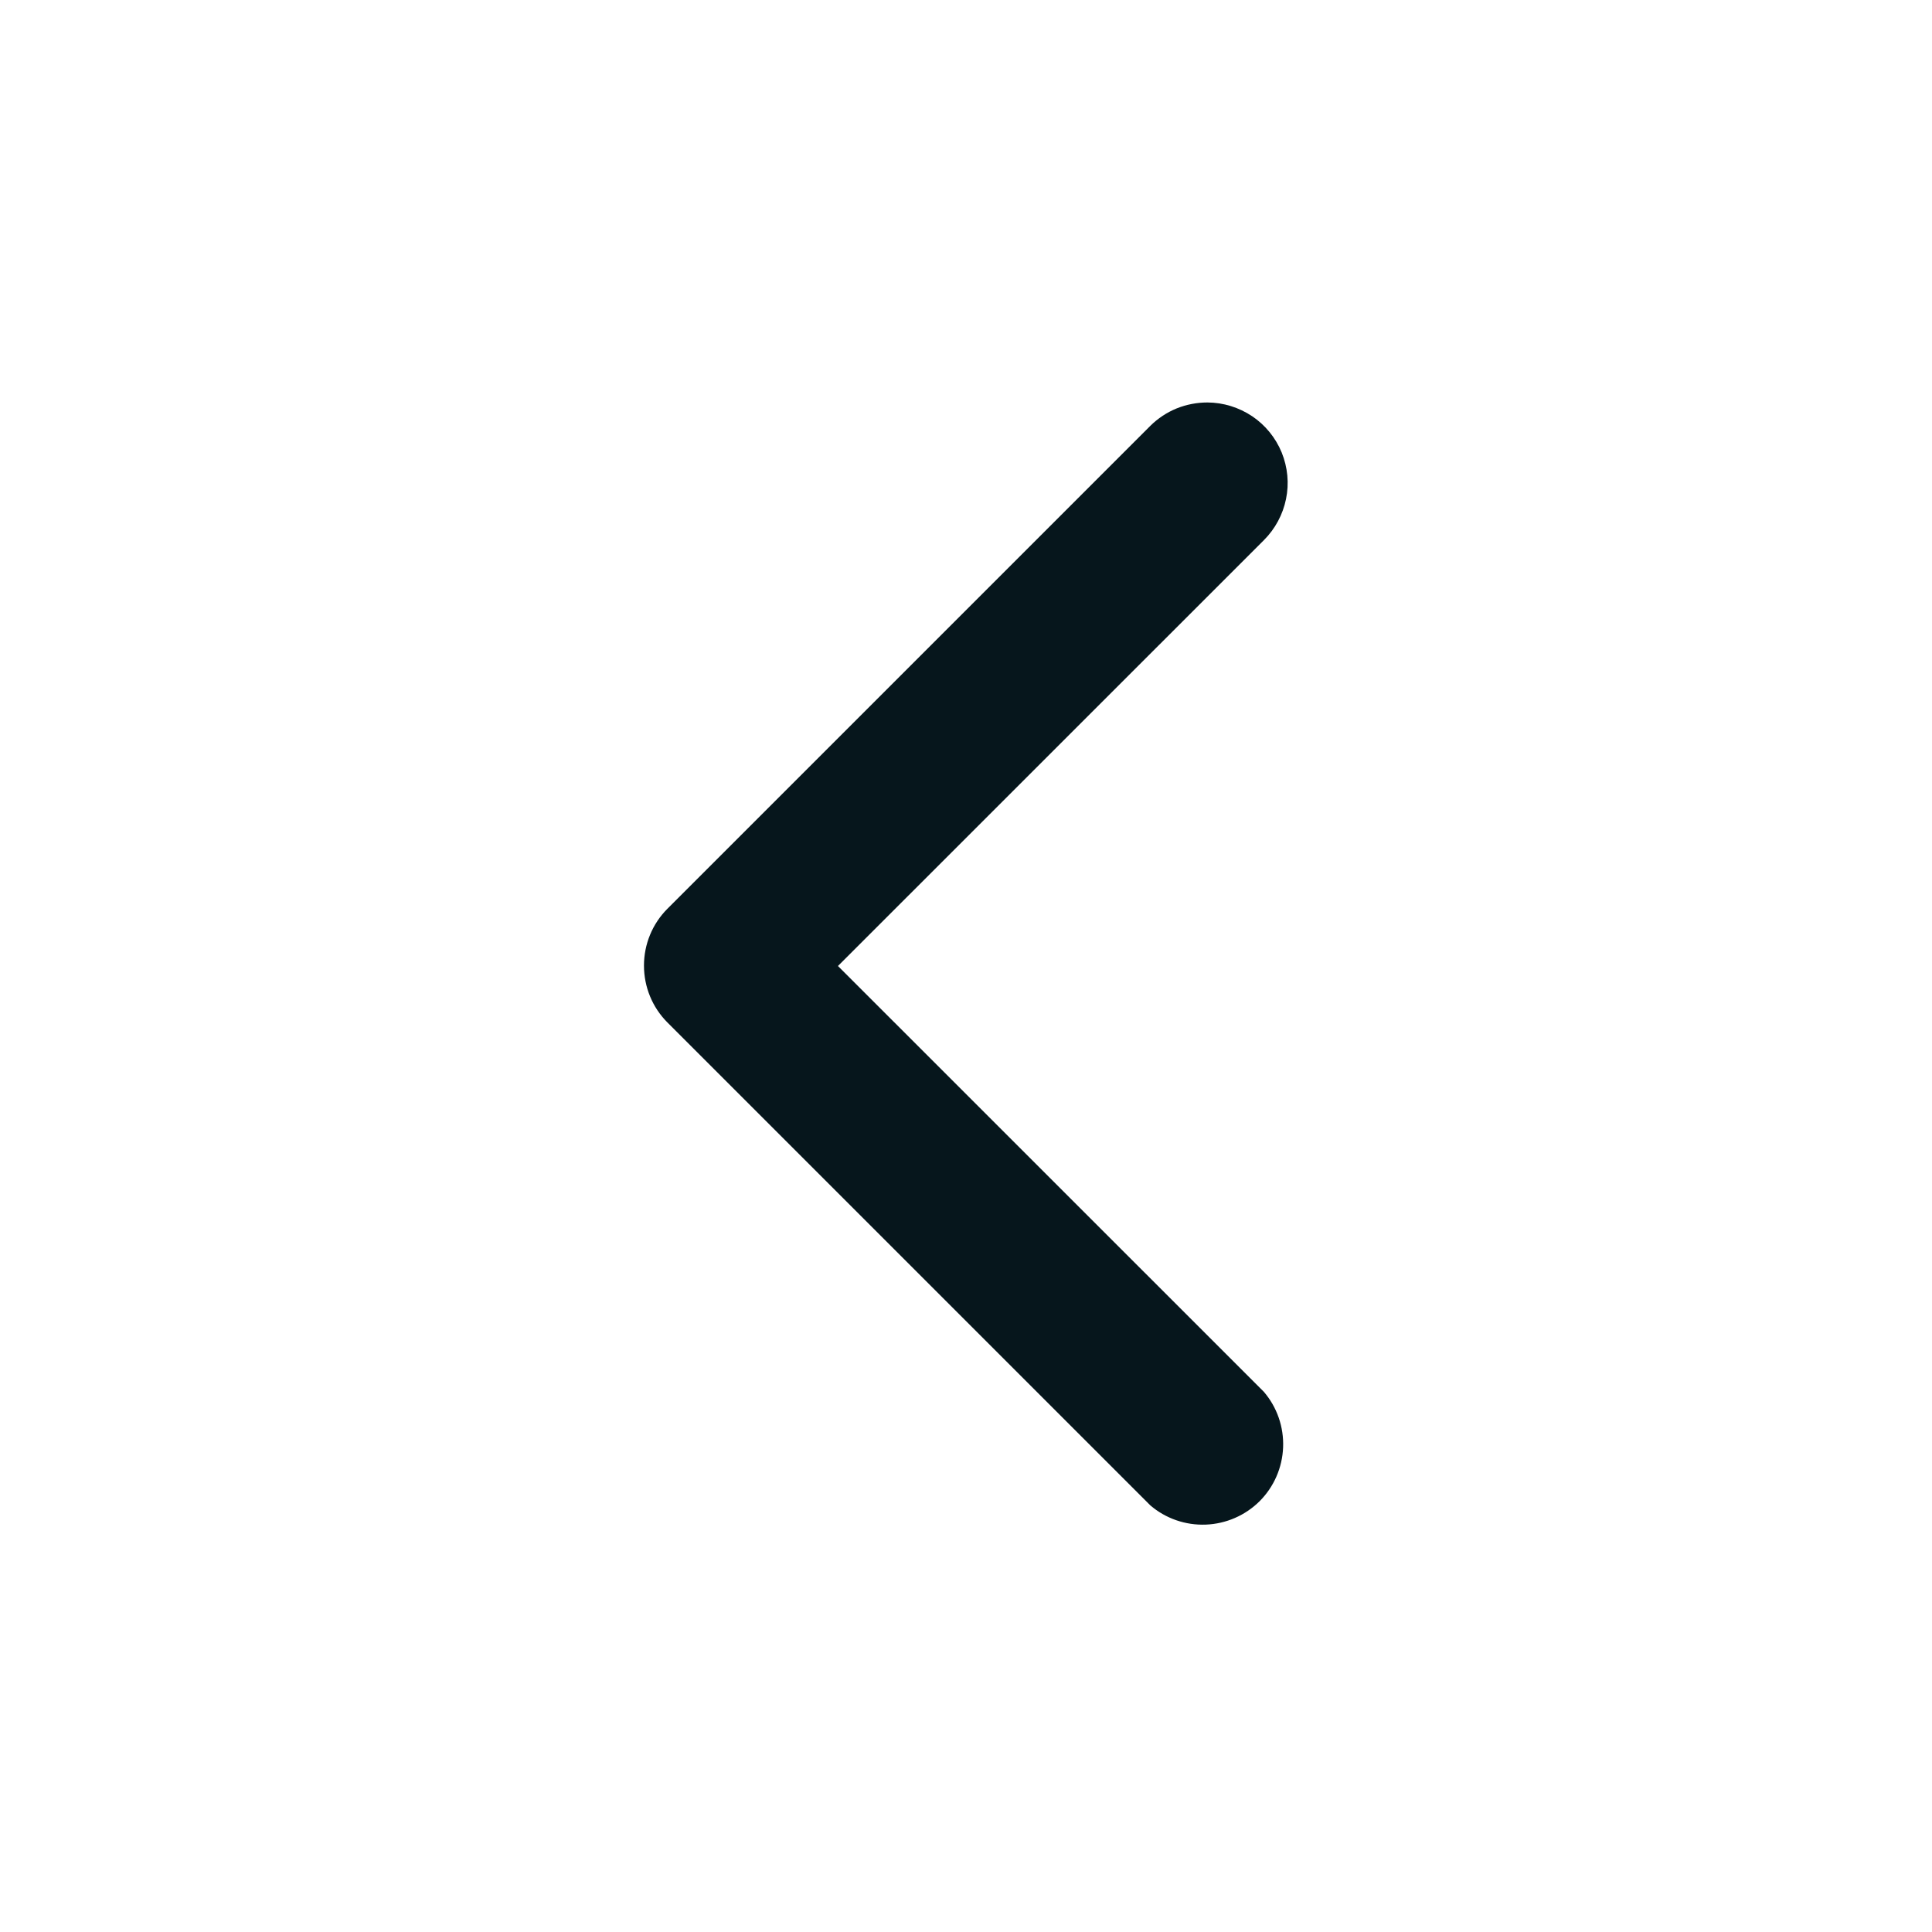 <svg width="22" height="22" viewBox="0 0 22 22" fill="none" xmlns="http://www.w3.org/2000/svg">
<path d="M13.75 4.583C13.629 4.583 13.51 4.606 13.398 4.651C13.286 4.697 13.185 4.764 13.099 4.849L7.599 10.349C7.428 10.521 7.333 10.753 7.333 10.995C7.333 11.238 7.428 11.47 7.599 11.642L13.099 17.142C13.274 17.292 13.5 17.37 13.731 17.361C13.961 17.352 14.18 17.257 14.344 17.094C14.507 16.93 14.602 16.712 14.611 16.481C14.62 16.25 14.542 16.024 14.392 15.849L9.542 11L14.392 6.151C14.52 6.023 14.608 5.86 14.644 5.683C14.681 5.505 14.663 5.321 14.595 5.153C14.526 4.985 14.409 4.841 14.259 4.74C14.108 4.639 13.931 4.584 13.75 4.583Z" fill="#06161C"/>
</svg>
